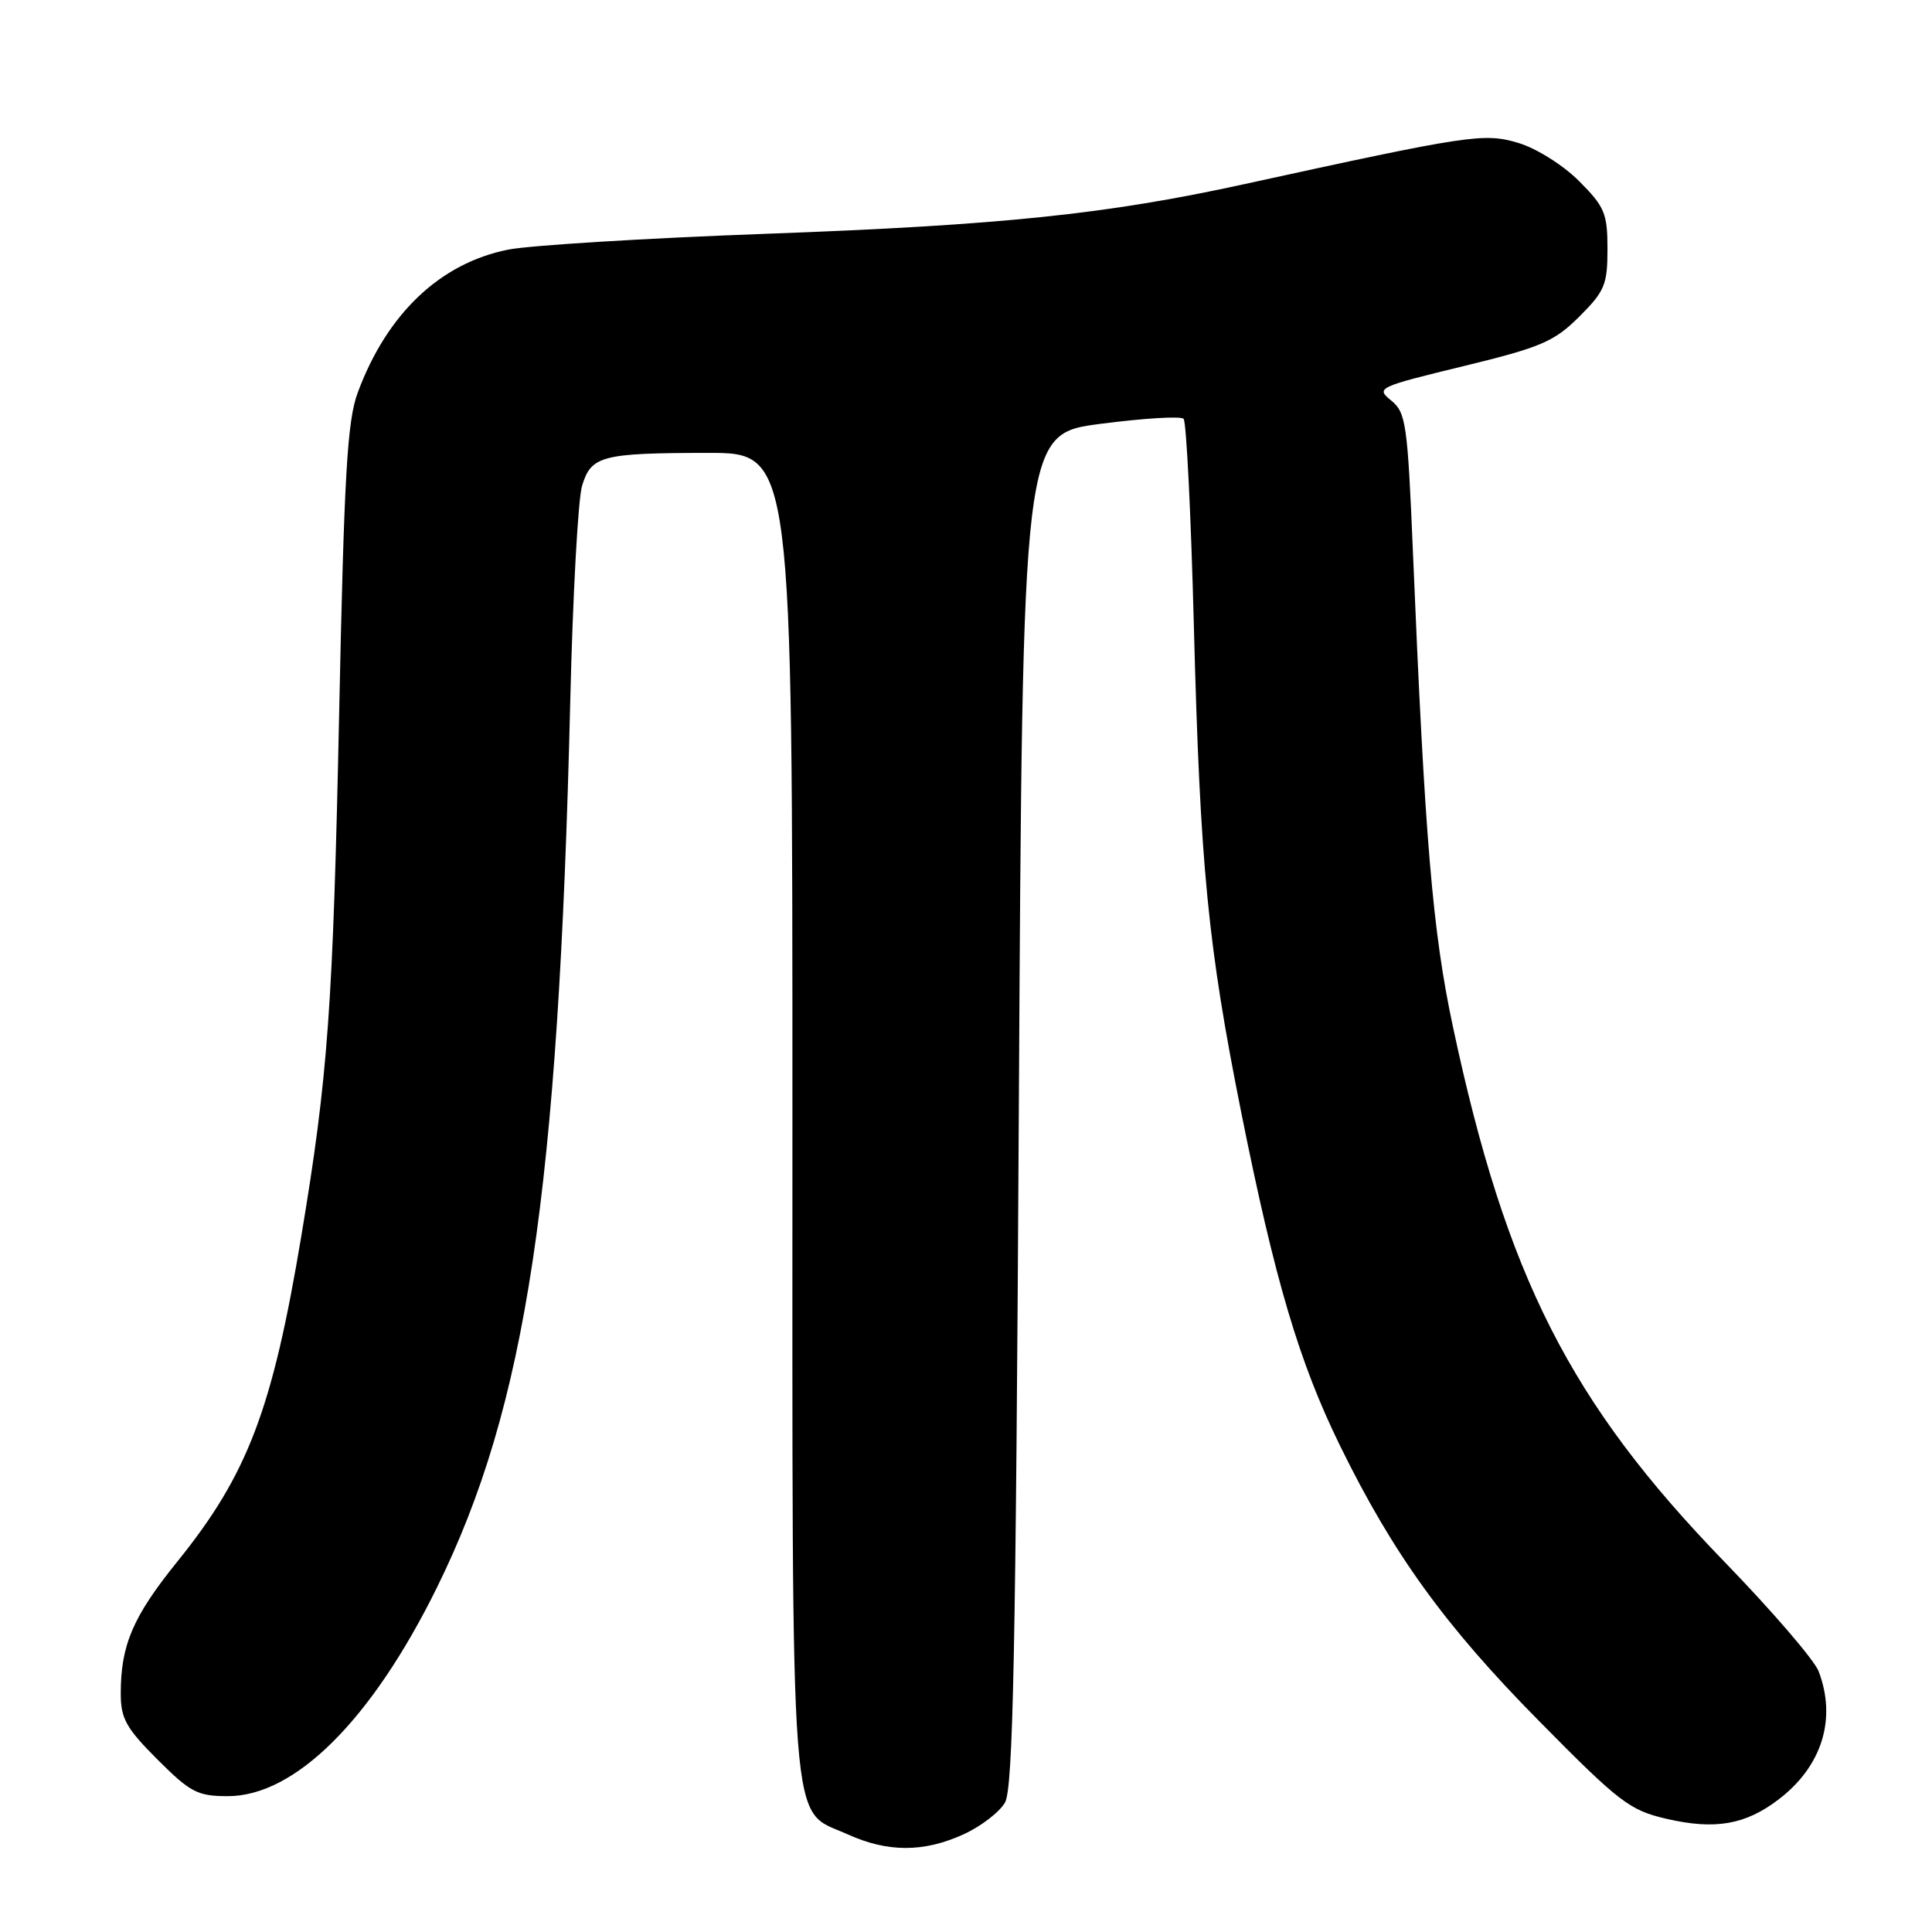 <?xml version="1.0" encoding="UTF-8" standalone="no"?>
<!DOCTYPE svg PUBLIC "-//W3C//DTD SVG 1.1//EN" "http://www.w3.org/Graphics/SVG/1.1/DTD/svg11.dtd" >
<svg xmlns="http://www.w3.org/2000/svg" xmlns:xlink="http://www.w3.org/1999/xlink" version="1.1" viewBox="0 0 256 256">
 <g >
 <path fill="currentColor"
d=" M 127.67 243.06 C 129.96 242.02 132.44 240.12 133.17 238.84 C 134.24 236.96 134.60 218.94 135.00 147.00 C 135.50 57.50 135.50 57.50 145.83 56.16 C 151.50 55.42 156.45 55.12 156.83 55.49 C 157.20 55.86 157.81 68.17 158.19 82.83 C 159.03 114.91 160.04 125.25 164.49 147.50 C 168.93 169.66 172.14 180.48 177.53 191.50 C 184.56 205.86 191.43 215.38 203.88 227.99 C 214.57 238.83 215.93 239.87 220.81 241.00 C 227.25 242.49 231.26 241.80 235.67 238.44 C 241.42 234.05 243.39 227.78 240.98 221.46 C 240.43 219.99 234.82 213.47 228.52 206.97 C 208.04 185.85 199.57 169.15 192.51 136.00 C 189.82 123.36 188.81 111.35 187.22 73.14 C 186.51 56.15 186.30 54.66 184.34 53.07 C 182.28 51.41 182.55 51.28 193.86 48.53 C 204.19 46.02 205.92 45.28 209.25 41.97 C 212.63 38.60 213.00 37.72 213.00 33.00 C 213.00 28.28 212.63 27.39 209.23 23.99 C 207.12 21.88 203.57 19.65 201.19 18.94 C 196.65 17.58 194.78 17.86 164.92 24.39 C 146.66 28.39 132.64 29.84 101.49 30.98 C 85.55 31.56 70.17 32.51 67.32 33.08 C 58.32 34.88 51.28 41.56 47.41 52.00 C 46.01 55.75 45.60 62.84 44.94 94.50 C 44.12 133.53 43.46 142.59 39.93 163.76 C 36.09 186.79 32.82 195.37 23.52 206.89 C 17.62 214.19 16.00 217.96 16.00 224.39 C 16.00 227.72 16.71 228.99 20.86 233.14 C 25.22 237.50 26.17 238.00 30.19 238.00 C 39.11 238.00 49.24 227.90 57.87 210.41 C 69.74 186.36 73.99 158.12 75.56 93.00 C 75.89 78.97 76.60 66.08 77.13 64.36 C 78.34 60.39 79.72 60.03 93.75 60.01 C 105.00 60.00 105.00 60.00 105.00 147.55 C 105.00 245.73 104.52 239.52 112.32 243.06 C 117.62 245.46 122.38 245.47 127.67 243.06 Z "/>
</g>
</svg>